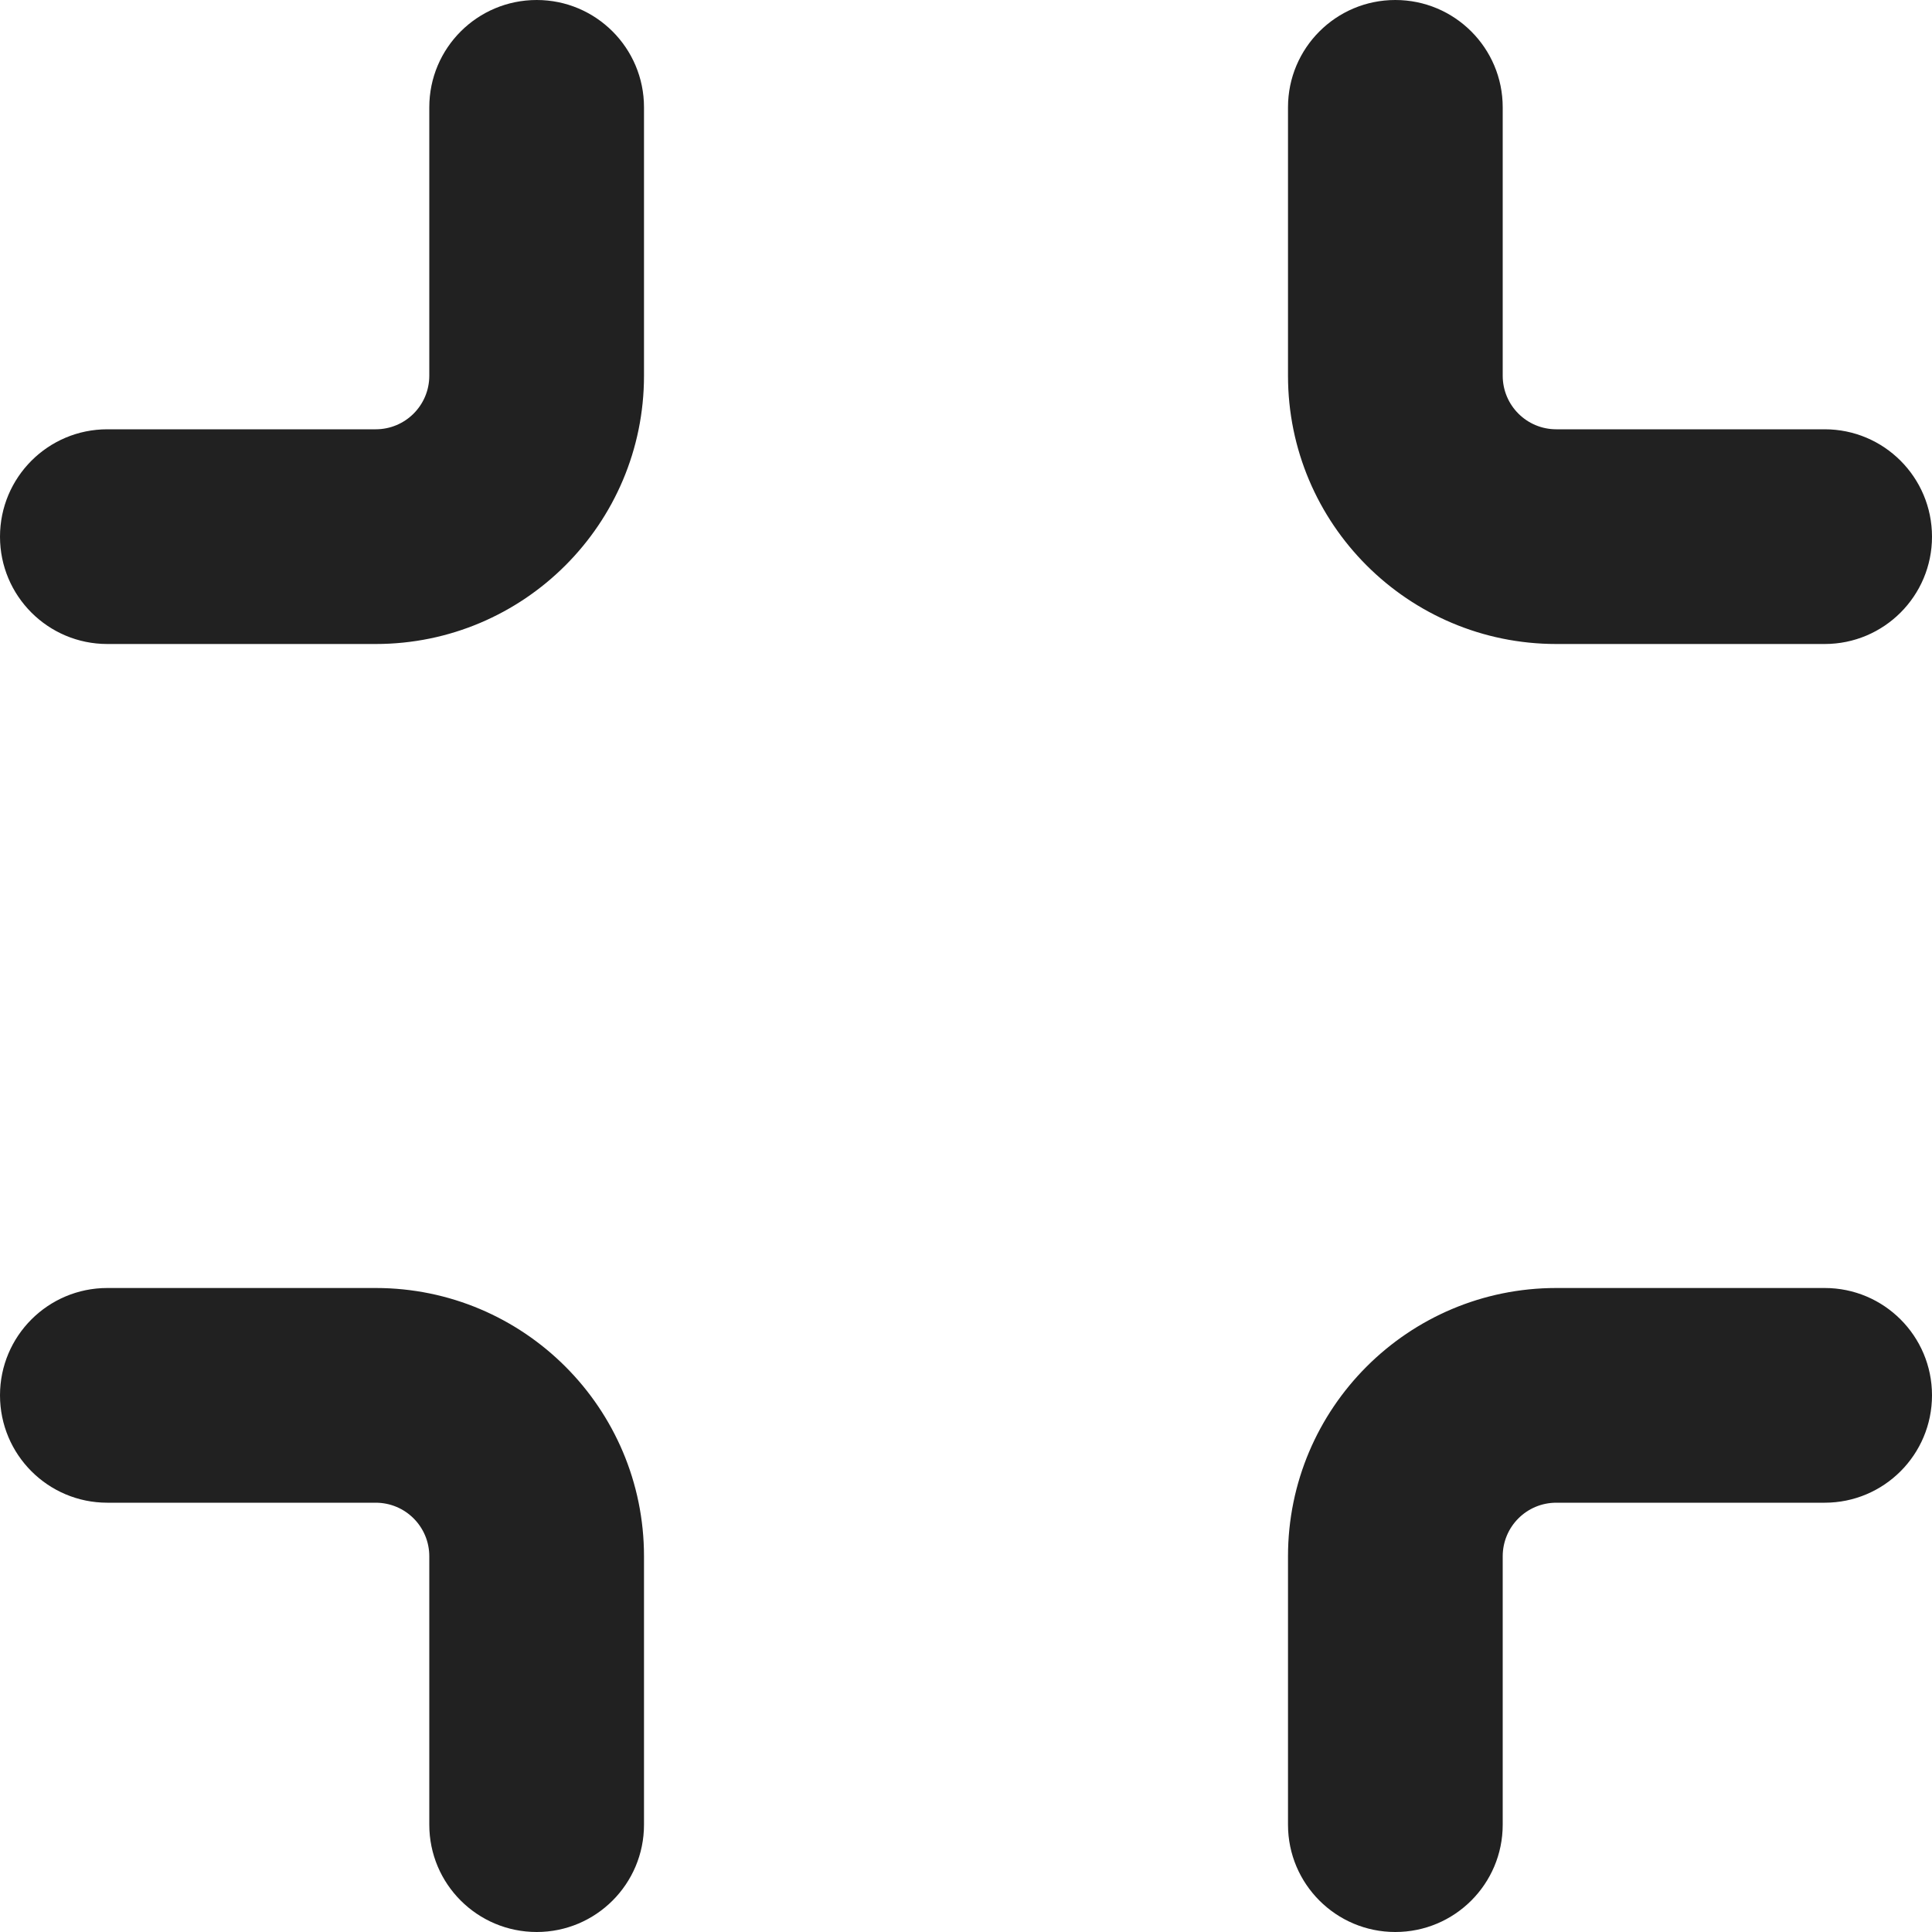 <svg width="15" height="15" viewBox="0 0 15 15" fill="none" xmlns="http://www.w3.org/2000/svg">
<path d="M5 0.833C5 0.373 4.627 0 4.167 0C3.706 0 3.333 0.373 3.333 0.833V2.917C3.333 3.147 3.147 3.333 2.917 3.333H0.833C0.373 3.333 0 3.706 0 4.167C0 4.627 0.373 5 0.833 5H2.917C4.067 5 5 4.067 5 2.917V0.833Z" fill="#212121"/>
<path d="M5 14.167C5 14.627 4.627 15 4.167 15C3.706 15 3.333 14.627 3.333 14.167V12.083C3.333 11.853 3.147 11.667 2.917 11.667H0.833C0.373 11.667 0 11.294 0 10.833C0 10.373 0.373 10 0.833 10H2.917C4.067 10 5 10.933 5 12.083V14.167Z" fill="#212121"/>
<path d="M10.833 0C10.373 0 10 0.373 10 0.833V2.917C10 4.067 10.933 5 12.083 5H14.167C14.627 5 15 4.627 15 4.167C15 3.706 14.627 3.333 14.167 3.333H12.083C11.853 3.333 11.667 3.147 11.667 2.917V0.833C11.667 0.373 11.294 0 10.833 0Z" fill="#212121"/>
<path d="M10 14.167C10 14.627 10.373 15 10.833 15C11.294 15 11.667 14.627 11.667 14.167V12.083C11.667 11.853 11.853 11.667 12.083 11.667H14.167C14.627 11.667 15 11.294 15 10.833C15 10.373 14.627 10 14.167 10H12.083C10.933 10 10 10.933 10 12.083V14.167Z" fill="#212121"/>
</svg>
